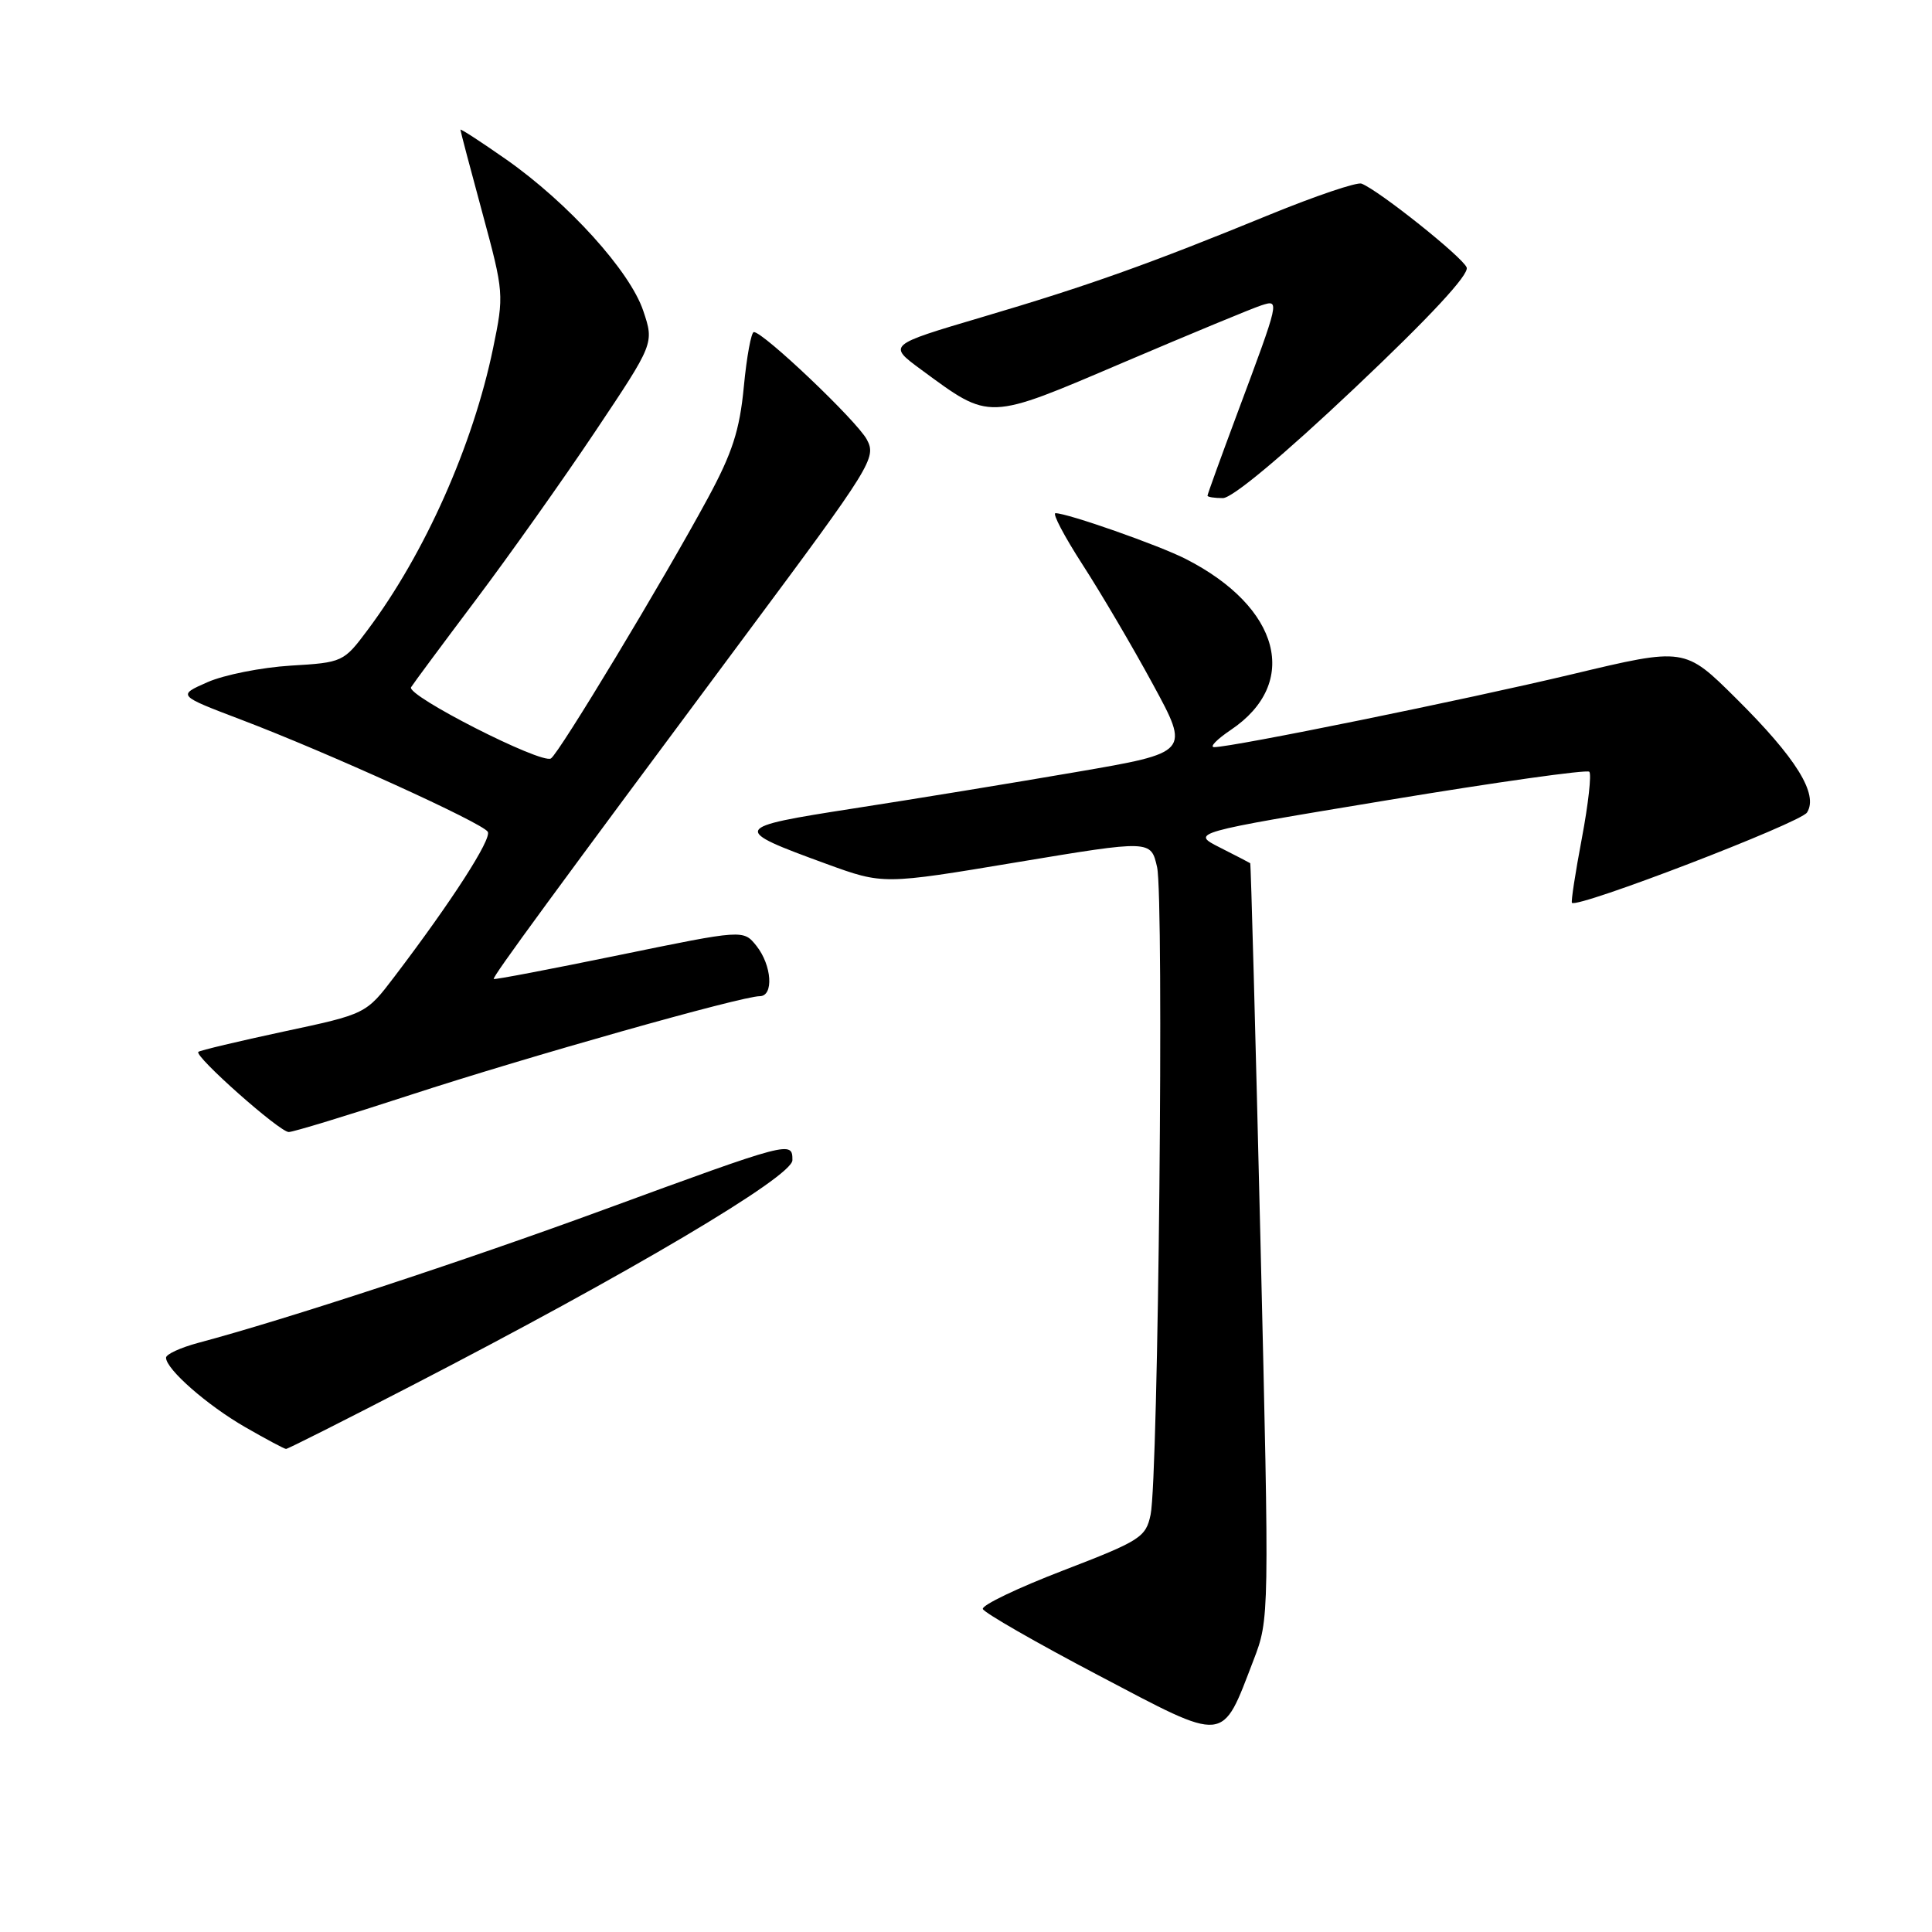 <?xml version="1.0" encoding="UTF-8" standalone="no"?>
<!DOCTYPE svg PUBLIC "-//W3C//DTD SVG 1.1//EN" "http://www.w3.org/Graphics/SVG/1.1/DTD/svg11.dtd" >
<svg xmlns="http://www.w3.org/2000/svg" xmlns:xlink="http://www.w3.org/1999/xlink" version="1.1" viewBox="0 0 256 256">
 <g >
 <path fill="currentColor"
d=" M 166.09 220.00 C 168.20 214.51 168.21 214.42 167.02 164.50 C 166.36 137.00 165.75 114.44 165.66 114.38 C 165.57 114.31 163.76 113.37 161.64 112.30 C 157.78 110.34 157.78 110.34 183.90 106.02 C 198.27 103.64 210.28 101.95 210.59 102.26 C 210.90 102.57 210.46 106.55 209.60 111.10 C 208.74 115.65 208.15 119.49 208.29 119.63 C 209.05 120.38 238.57 109.04 239.44 107.66 C 240.98 105.23 238.00 100.43 230.03 92.53 C 223.23 85.78 223.23 85.78 208.36 89.33 C 194.10 92.73 163.32 99.00 160.88 99.00 C 160.23 99.00 161.23 97.97 163.10 96.71 C 172.31 90.51 169.65 80.45 157.11 74.06 C 153.56 72.25 141.46 68.00 139.86 68.00 C 139.41 68.00 141.02 71.06 143.44 74.81 C 145.86 78.55 150.06 85.68 152.76 90.66 C 157.68 99.71 157.68 99.71 142.59 102.30 C 134.29 103.73 121.03 105.90 113.13 107.12 C 96.91 109.64 96.81 109.84 109.53 114.48 C 117.03 117.21 117.03 117.21 134.76 114.25 C 152.50 111.30 152.50 111.30 153.32 114.90 C 154.25 119.01 153.49 195.83 152.46 200.70 C 151.83 203.70 151.12 204.15 140.86 208.10 C 134.85 210.41 130.07 212.70 130.23 213.20 C 130.40 213.69 137.27 217.64 145.51 221.97 C 162.67 231.00 161.83 231.08 166.09 220.00 Z  M 54.42 183.67 C 83.43 168.69 105.00 155.91 105.00 153.73 C 105.00 151.15 104.80 151.20 79.90 160.33 C 61.43 167.11 37.85 174.85 26.25 177.94 C 23.91 178.57 22.00 179.45 22.00 179.90 C 22.00 181.43 27.46 186.21 32.50 189.11 C 35.25 190.69 37.68 191.99 37.90 191.99 C 38.13 192.00 45.56 188.25 54.42 183.67 Z  M 54.42 145.07 C 69.83 140.04 98.26 132.00 100.67 132.00 C 102.55 132.00 102.28 127.91 100.23 125.33 C 98.50 123.17 98.50 123.17 82.05 126.55 C 73.00 128.41 65.52 129.84 65.42 129.72 C 65.21 129.47 73.33 118.40 98.82 84.13 C 115.55 61.64 116.16 60.66 114.86 58.24 C 113.55 55.78 101.16 44.00 99.89 44.00 C 99.54 44.00 98.94 47.26 98.56 51.25 C 98.01 57.02 97.03 60.03 93.80 66.00 C 87.93 76.86 74.07 99.84 73.00 100.50 C 71.73 101.28 53.79 92.15 54.47 91.06 C 54.77 90.57 58.62 85.38 63.02 79.53 C 67.43 73.67 74.56 63.62 78.86 57.19 C 86.68 45.50 86.68 45.50 85.24 41.20 C 83.48 35.93 75.30 26.90 67.08 21.13 C 63.73 18.79 61.00 17.01 61.01 17.19 C 61.01 17.36 62.32 22.33 63.92 28.22 C 66.78 38.78 66.80 39.06 65.33 46.17 C 62.67 59.01 56.30 73.33 48.73 83.45 C 45.54 87.73 45.41 87.79 38.50 88.20 C 34.65 88.44 29.70 89.42 27.50 90.39 C 23.50 92.15 23.50 92.15 32.00 95.38 C 43.37 99.70 63.90 109.02 64.63 110.21 C 65.20 111.13 59.87 119.41 52.25 129.43 C 48.50 134.36 48.50 134.36 37.57 136.69 C 31.56 137.98 26.48 139.19 26.28 139.38 C 25.72 139.95 37.05 150.00 38.26 150.00 C 38.86 150.00 46.13 147.78 54.42 145.07 Z  M 179.48 51.44 C 189.49 41.98 194.70 36.37 194.34 35.44 C 193.82 34.08 182.72 25.23 180.41 24.33 C 179.81 24.10 174.33 25.95 168.22 28.45 C 152.24 35.00 144.12 37.89 130.06 42.04 C 117.63 45.72 117.63 45.72 122.06 48.98 C 131.29 55.76 130.69 55.78 148.90 48.01 C 157.80 44.22 166.00 40.82 167.14 40.46 C 169.59 39.68 169.61 39.60 163.89 54.93 C 161.75 60.67 160.00 65.50 160.00 65.68 C 160.00 65.86 160.92 66.00 162.04 66.00 C 163.29 66.00 170.03 60.37 179.48 51.44 Z "/>
</g>
</svg>